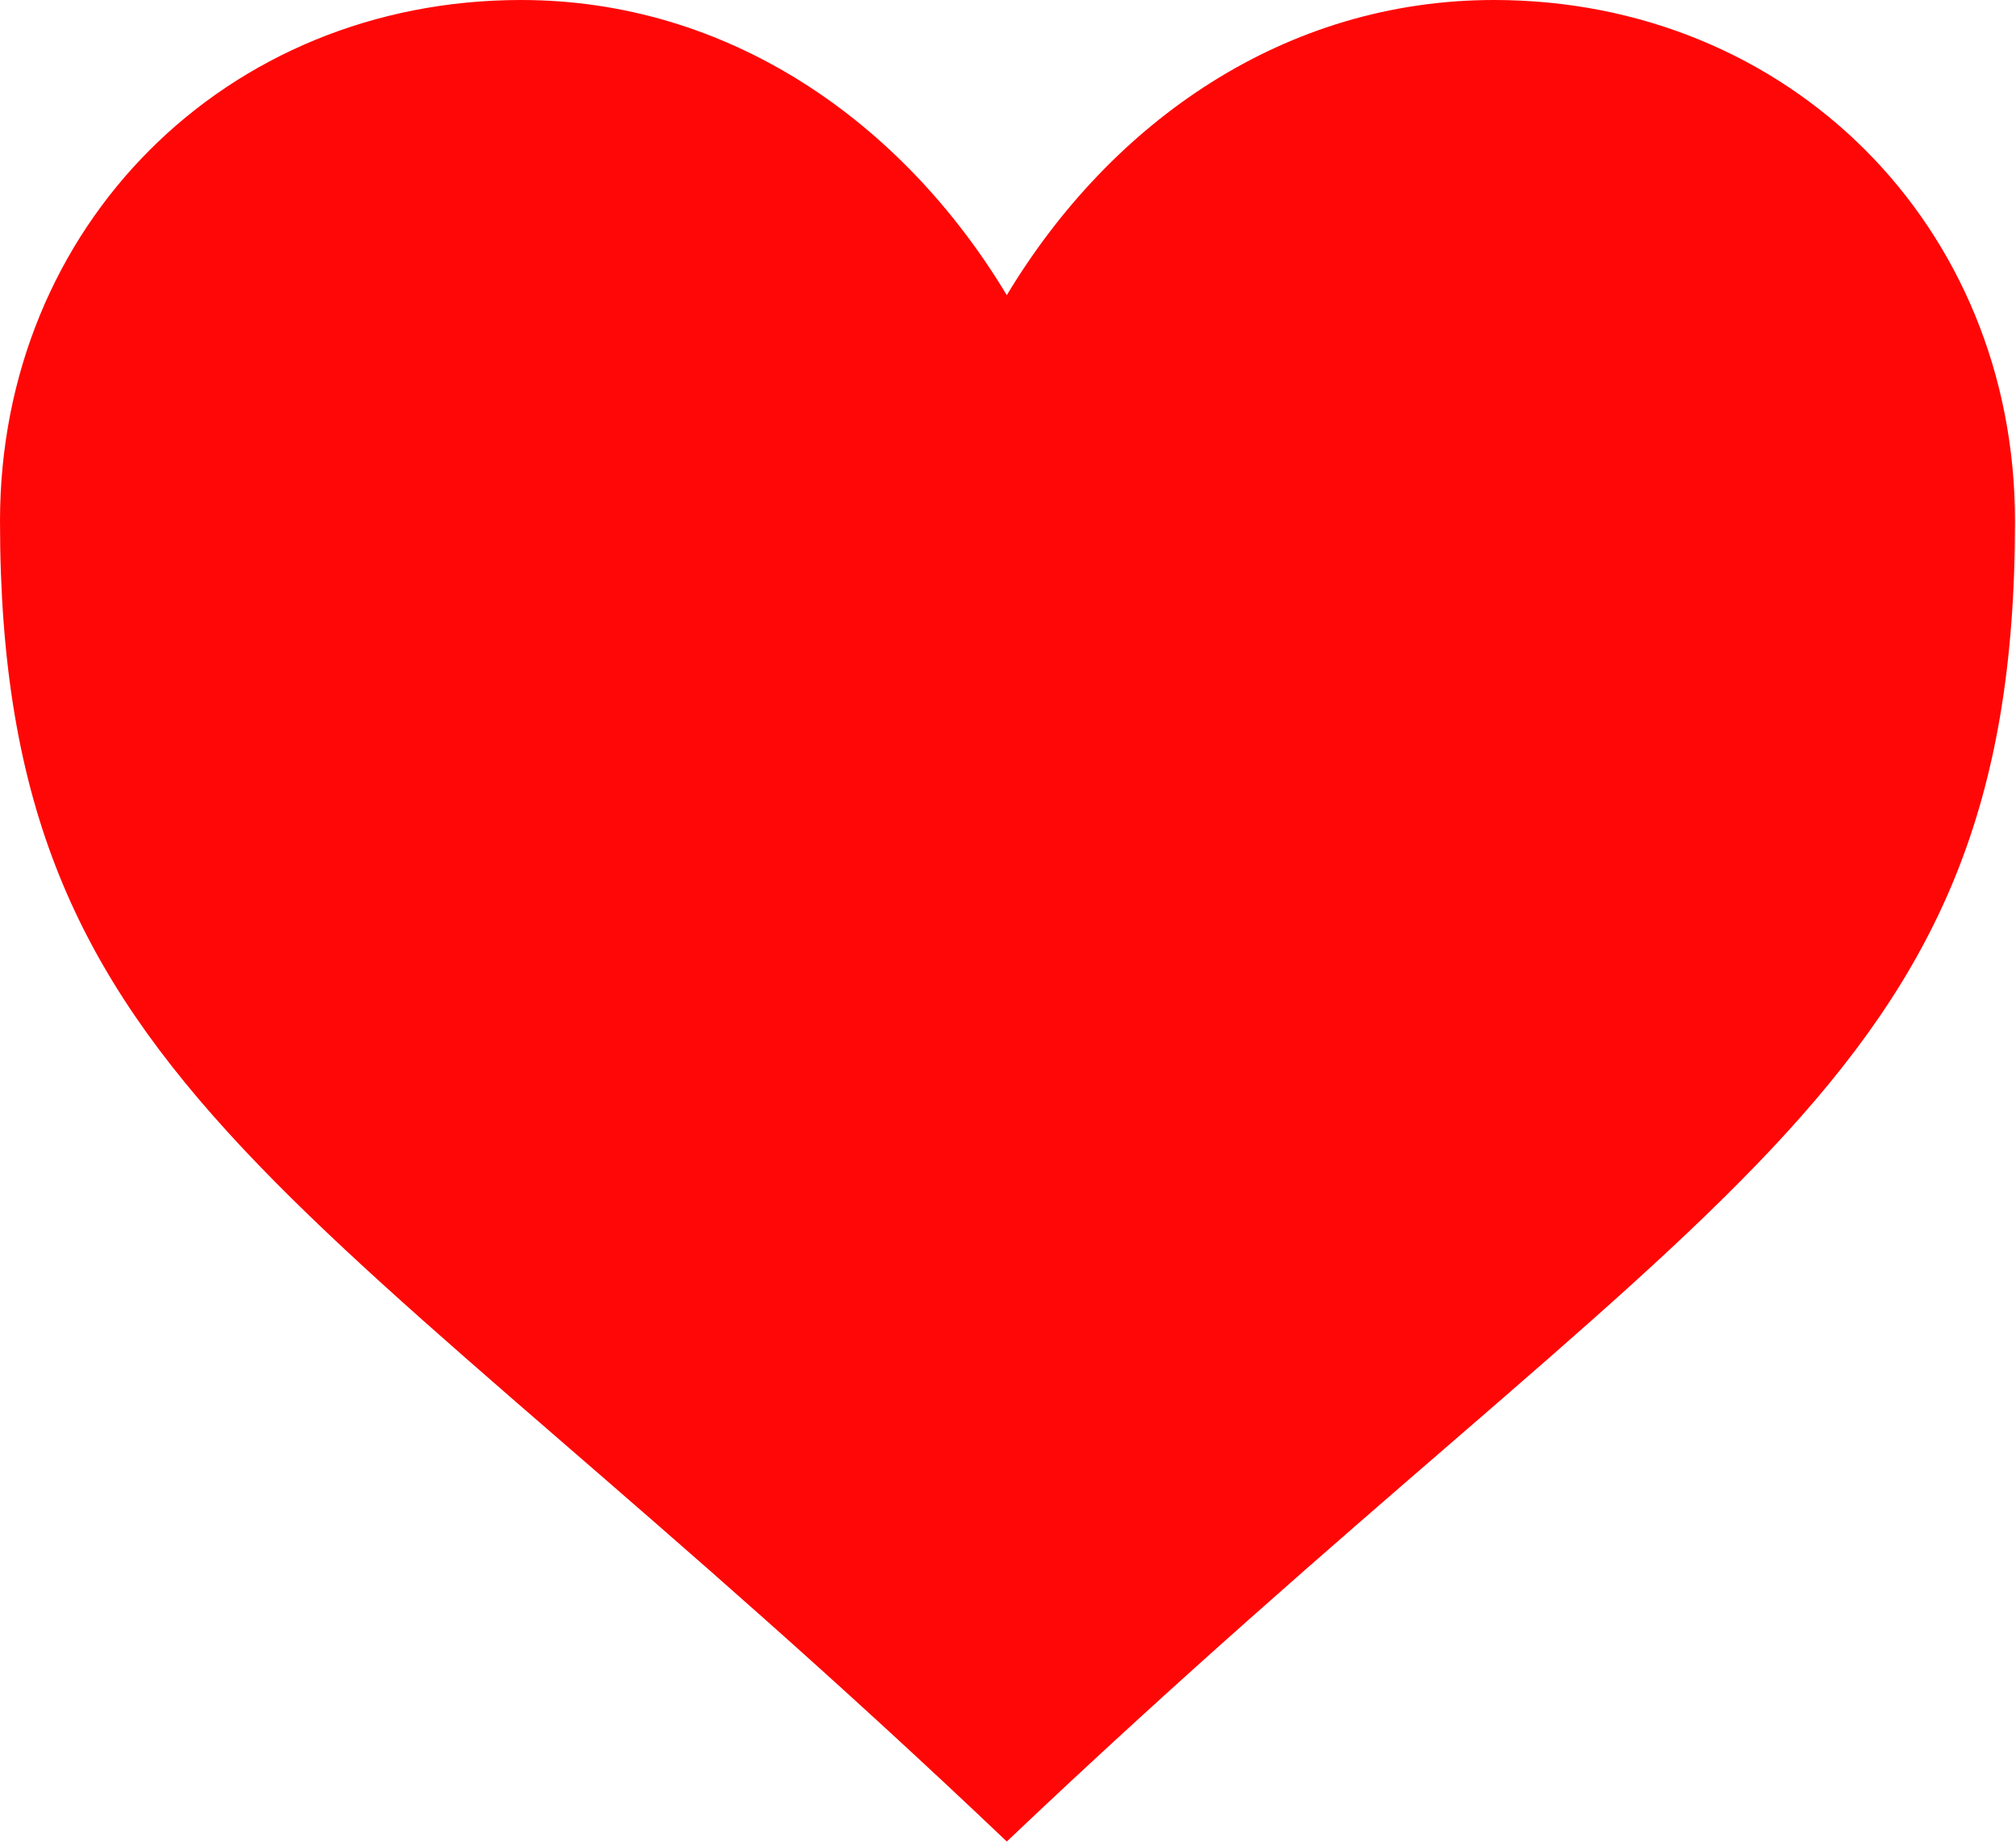 <svg width="14.277" height="13.046" viewBox="0 0 14.277 13.046" fill="none" xmlns="http://www.w3.org/2000/svg" xmlns:xlink="http://www.w3.org/1999/xlink">
	<desc>
			Created with Pixso.
	</desc>
	<defs/>
	<path id="path4" d="M7.13 2.09C6.39 0.86 5.16 0 3.69 0C1.6 0 0 1.6 0 3.69C0 7.75 2.21 8.36 7.13 13.04C12.06 8.36 14.27 7.75 14.27 3.69C14.27 1.6 12.67 0 10.58 0C9.1 0 7.87 0.86 7.13 2.09Z" fill="#FF0707" fill-opacity="1" fill-rule="nonzero"/>
</svg>
